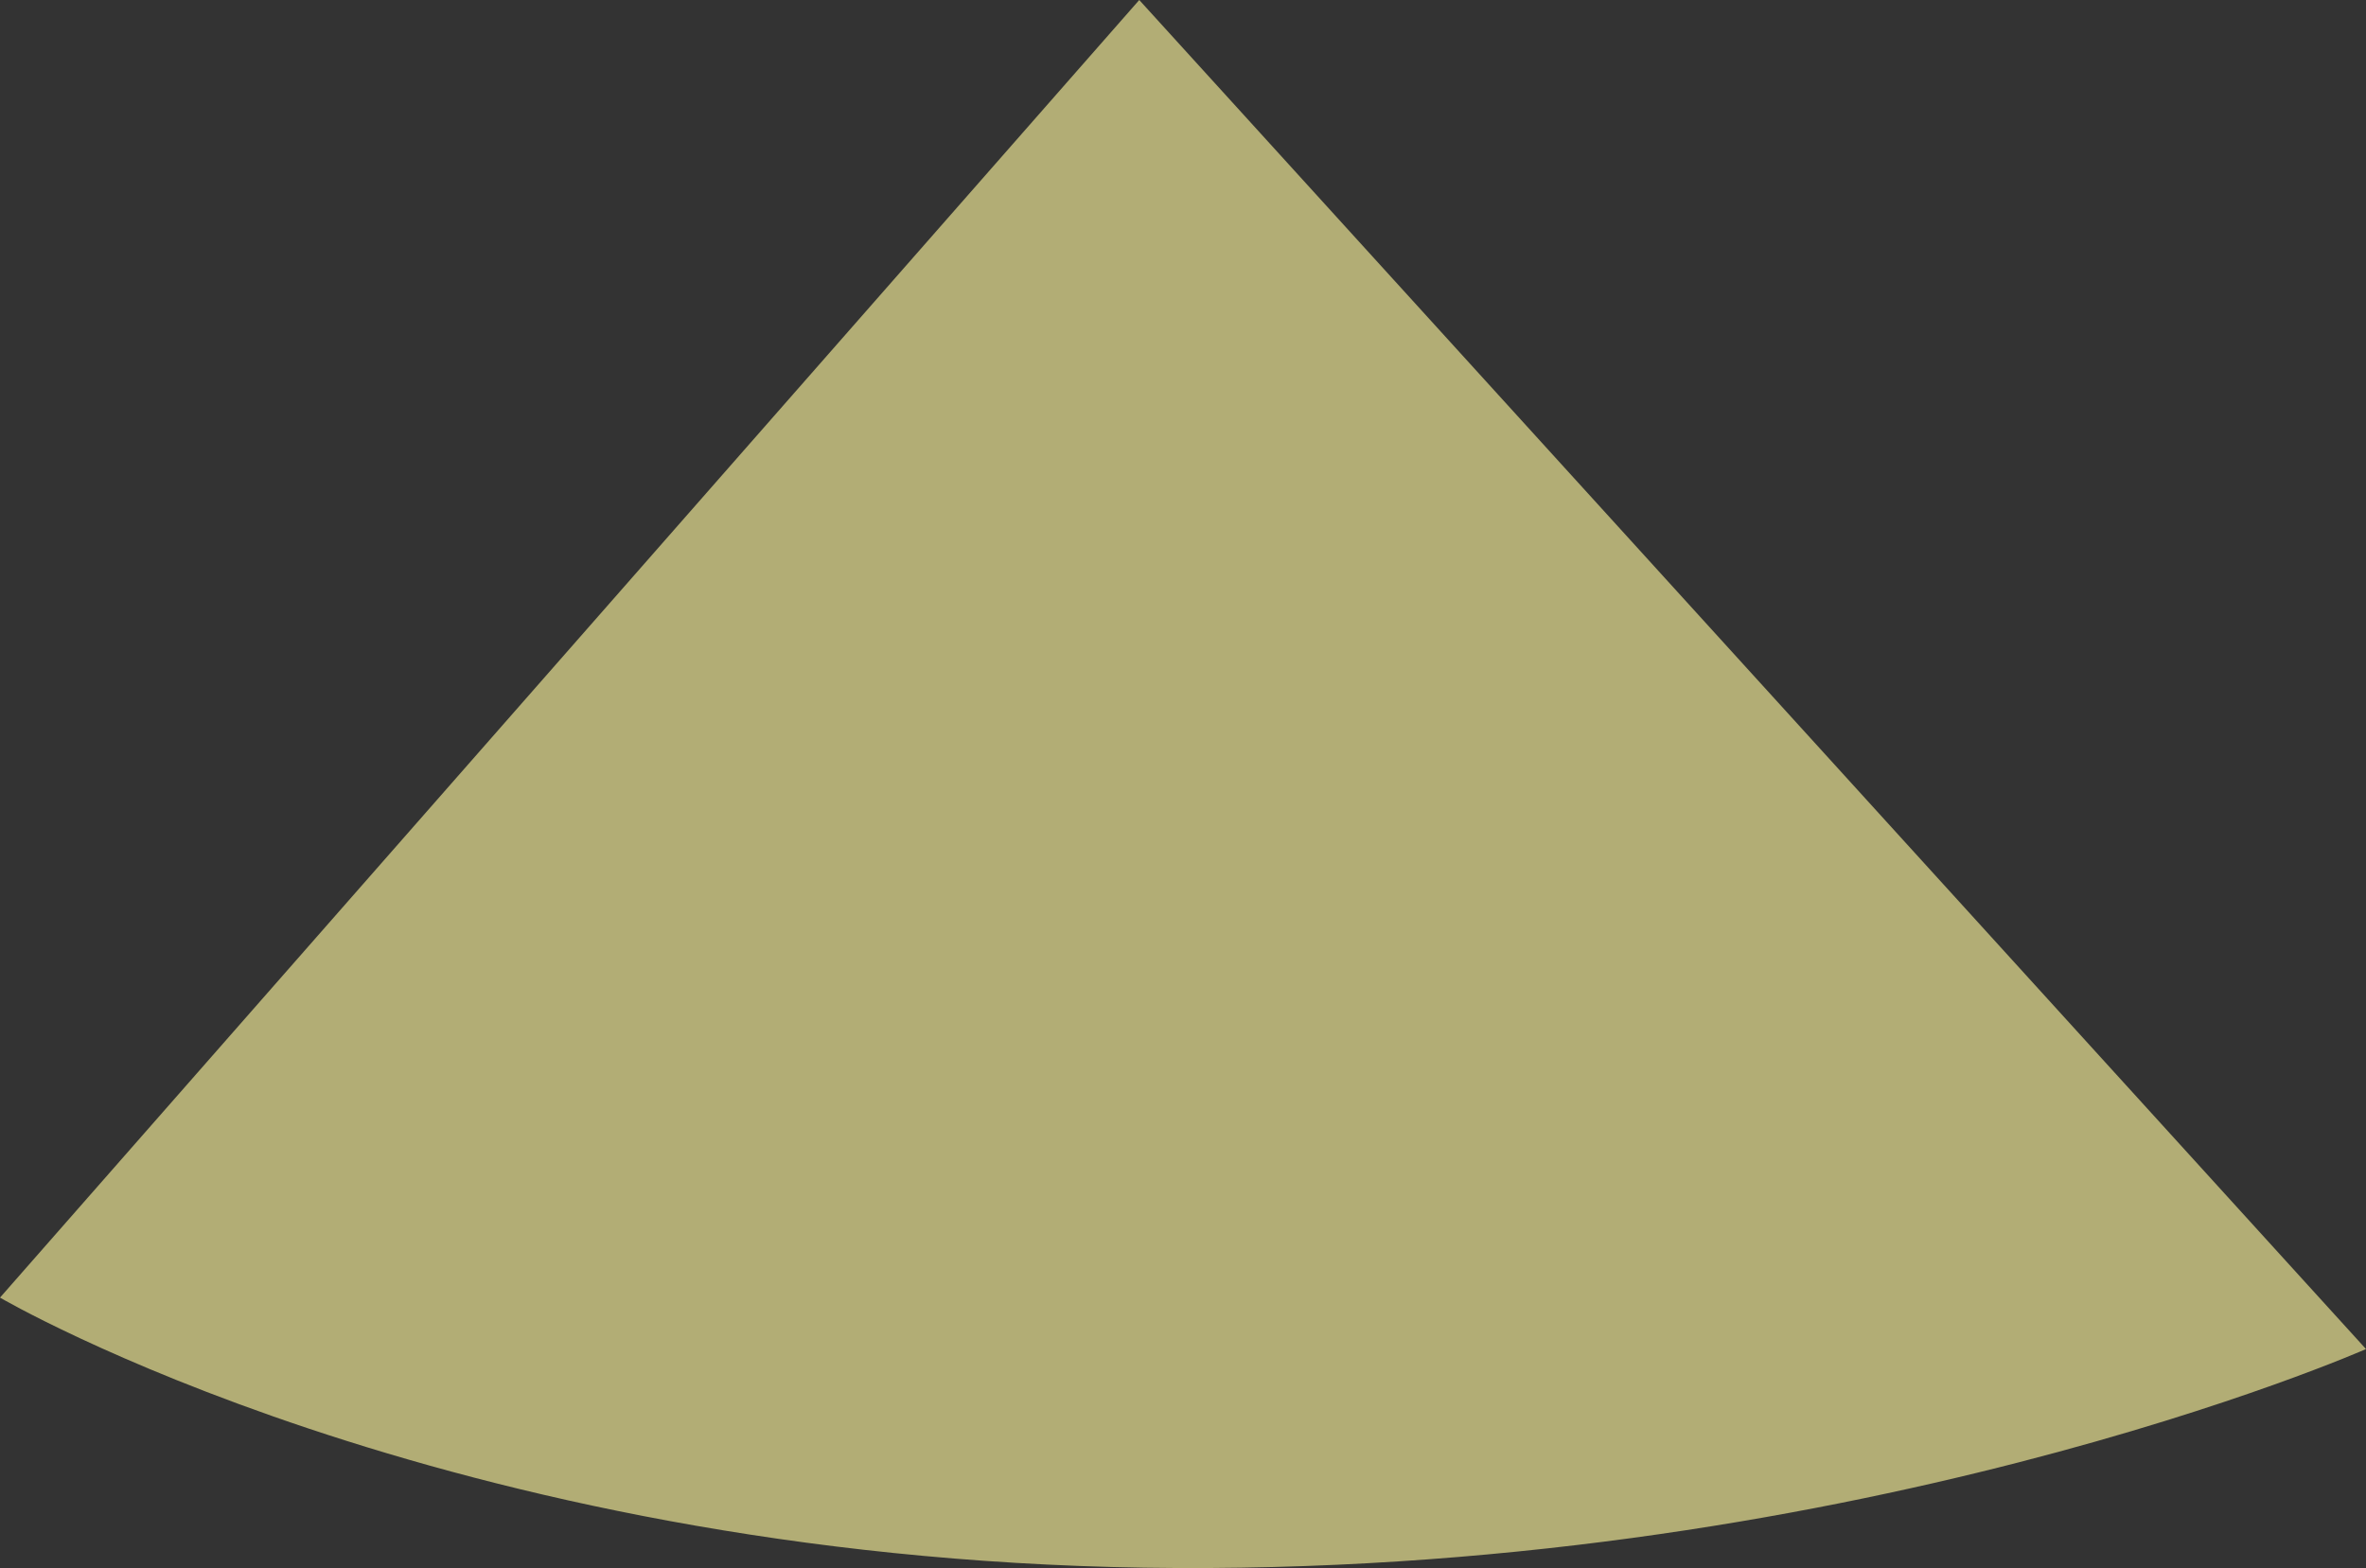 <svg xmlns="http://www.w3.org/2000/svg" viewBox="0 0 2009.1 1331.69"><rect x="0" y="0" width="2009.1" height="1331.69" fill="#333333" stroke="none"/><defs><style>.cls-1{isolation:isolate;}.cls-2{fill:#fcf49c;opacity:0.63;mix-blend-mode:overlay;}</style></defs><title>center_light</title><g class="cls-1"><g id="Layer_2" data-name="Layer 2"><g id="Layer_14" data-name="Layer 14"><path class="cls-2" d="M2009.1,1145.69s-441.15,194.84-1037.44,185.68S0,1102,0,1102L967.4,0Z"/></g></g></g></svg>